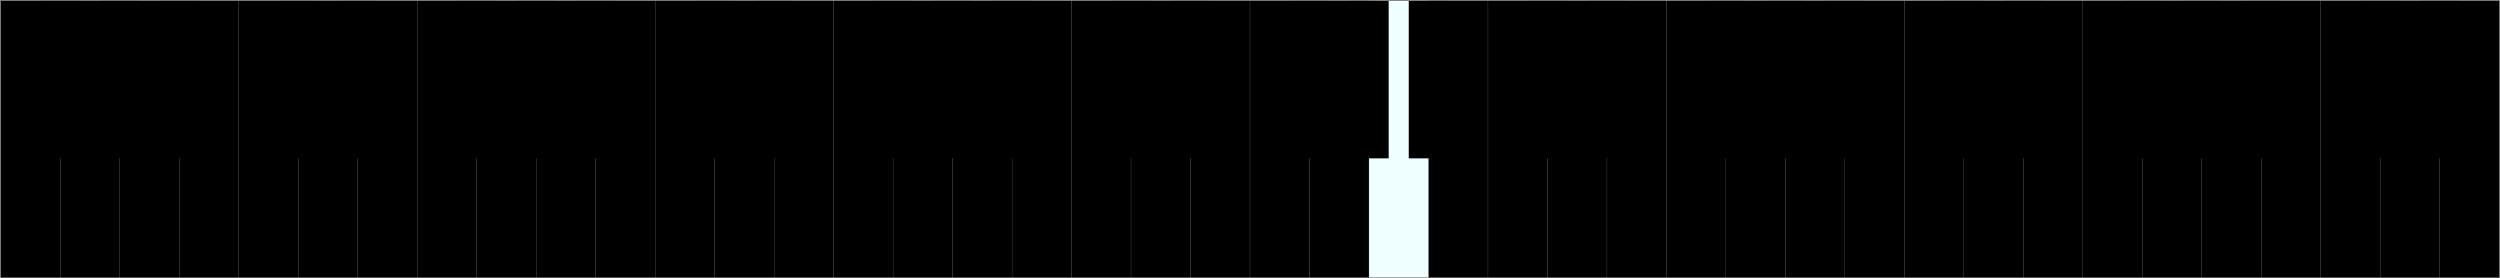 ﻿<?xml version="1.0" encoding="UTF-8" standalone="no"?>
<svg  title="29 EDO keyboard, Brainin layout"
   xmlns:svg="http://www.w3.org/2000/svg"
   xmlns="http://www.w3.org/2000/svg"
   version="1.1"
   viewBox="0 0 1334.368 148.52"
   height="100%"
   width="11.13%">
  <rect x="0" y="0" width="1334.368" height="148.52" fill="#808080" stroke="none"/>
  <g
     transform="translate(196.226,-106.323)">
    <rect
       y="106.823"
       x="-5.226"
       height="147.52"
       width="31.618"/>
    <rect
       y="106.823"
       x="-36.976"
       height="147.52"
       width="31.618"/>
    <rect
       y="106.823"
       x="-100.476"
       height="147.52"
       width="31.618"/>
    <rect
       y="106.823"
       x="-132.226"
       height="147.52"
       width="31.618"/>
    <rect
       y="106.823"
       x="-163.976"
       height="147.52"
       width="31.618"/>
    <rect
       y="106.823"
       x="-195.726"
       height="147.52"
       width="31.618"/>
    <rect
       y="106.823"
       x="-174.559"
       height="84.02"
       width="21.034"
       style="fill:black"/>
    <rect
       y="106.823"
       x="-142.809"
       height="84.02"
       width="21.034"
       style="fill:black"/>
    <rect
       y="106.823"
       x="-111.059"
       height="84.02"
       width="21.034"
       style="fill:black"/>
    <rect
       y="106.823"
       x="-68.726"
       height="147.52"
       width="31.618"/>
    <rect
       y="106.823"
       x="-47.559"
       height="84.02"
       width="21.034"
       style="fill:black"/>
    <rect
       y="106.823"
       x="-15.809"
       height="84.02"
       width="21.034"
       style="fill:black"/>
    <rect
       y="106.823"
       x="217.024"
       height="147.52"
       width="31.618"/>
    <rect
       y="106.823"
       x="185.274"
       height="147.52"
       width="31.618"/>
    <rect
       y="106.823"
       x="121.774"
       height="147.52"
       width="31.618"/>
    <rect
       y="106.823"
       x="90.024"
       height="147.52"
       width="31.618"/>
    <rect
       y="106.823"
       x="58.274"
       height="147.52"
       width="31.618"/>
    <rect
       y="106.823"
       x="26.524"
       height="147.52"
       width="31.618"/>
    <rect
       y="106.823"
       x="47.691"
       height="84.02"
       width="21.034"
       style="fill:black"/>
    <rect
       y="106.823"
       x="79.441"
       height="84.02"
       width="21.034"
       style="fill:black"/>
    <rect
       y="106.823"
       x="111.191"
       height="84.02"
       width="21.034"
       style="fill:black"/>
    <rect
       y="106.823"
       x="153.524"
       height="147.52"
       width="31.618"/>
    <rect
       y="106.823"
       x="174.691"
       height="84.02"
       width="21.034"
       style="fill:black"/>
    <rect
       y="106.823"
       x="206.441"
       height="84.02"
       width="21.034"
       style="fill:black"/>
    <rect
       y="106.823"
       x="439.274"
       height="147.52"
       width="31.618"/>
    <rect
       y="106.823"
       x="407.524"
       height="147.52"
       width="31.618"/>
    <rect
       y="106.823"
       x="344.024"
       height="147.52"
       width="31.618"/>
    <rect
       y="106.823"
       x="312.274"
       height="147.52"
       width="31.618"/>
    <rect
       y="106.823"
       x="280.524"
       height="147.52"
       width="31.618"/>
    <rect
       y="106.823"
       x="248.774"
       height="147.52"
       width="31.618"/>
    <rect
       y="106.823"
       x="269.941"
       height="84.02"
       width="21.034"
       style="fill:black"/>
    <rect
       y="106.823"
       x="301.691"
       height="84.02"
       width="21.034"
       style="fill:black"/>
    <rect
       y="106.823"
       x="333.441"
       height="84.02"
       width="21.034"
       style="fill:black"/>
    <rect
       y="106.823"
       x="375.774"
       height="147.52"
       width="31.618"/>
    <rect
       y="106.823"
       x="396.941"
       height="84.02"
       width="21.034"
       style="fill:black"/>
    <rect
       y="106.823"
       x="428.691"
       height="84.02"
       width="21.034"
       style="fill:black"/>
    <rect
       y="106.823"
       x="661.524"
       height="147.52"
       width="31.618"/>
    <rect
       y="106.823"
       x="629.774"
       height="147.52"
       width="31.618"/>
    <rect
       y="106.823"
       x="566.274"
       height="147.52"
       width="31.618"/>
    <rect
       y="106.823"
       x="534.524"
       height="147.52"
       width="31.618"
       style="fill:azure"/>
    <rect
       y="106.823"
       x="502.774"
       height="147.52"
       width="31.618"/>
    <rect
       y="106.823"
       x="471.024"
       height="147.52"
       width="31.618"/>
    <rect
       y="106.823"
       x="492.191"
       height="84.02"
       width="21.034"
       style="fill:black"/>
    <rect
       y="106.823"
       x="523.941"
       height="84.02"
       width="21.034"
       style="fill:black"/>
    <rect
       y="106.823"
       x="555.691"
       height="84.02"
       width="21.034"
       style="fill:black"/>
    <rect
       y="106.823"
       x="598.024"
       height="147.52"
       width="31.618"/>
    <rect
       y="106.823"
       x="619.191"
       height="84.02"
       width="21.034"
       style="fill:black"/>
    <rect
       y="106.823"
       x="650.941"
       height="84.02"
       width="21.034"
       style="fill:black"/>
    <rect
       y="106.823"
       x="883.774"
       height="147.52"
       width="31.618"/>
    <rect
       y="106.823"
       x="852.024"
       height="147.52"
       width="31.618"/>
    <rect
       y="106.823"
       x="788.524"
       height="147.52"
       width="31.618"/>
    <rect
       y="106.823"
       x="756.774"
       height="147.52"
       width="31.618"/>
    <rect
       y="106.823"
       x="725.024"
       height="147.52"
       width="31.618"/>
    <rect
       y="106.823"
       x="693.274"
       height="147.52"
       width="31.618"/>
    <rect
       y="106.823"
       x="714.441"
       height="84.02"
       width="21.034"
       style="fill:black"/>
    <rect
       y="106.823"
       x="746.191"
       height="84.02"
       width="21.034"
       style="fill:black"/>
    <rect
       y="106.823"
       x="777.94"
       height="84.02"
       width="21.034"
       style="fill:black"/>
    <rect
       y="106.823"
       x="820.274"
       height="147.52"
       width="31.618"/>
    <rect
       y="106.823"
       x="841.44"
       height="84.02"
       width="21.034"
       style="fill:black"/>
    <rect
       y="106.823"
       x="873.19"
       height="84.02"
       width="21.034"
       style="fill:black"/>
    <rect
       y="106.823"
       x="1106.025"
       height="147.52"
       width="31.618"/>
    <rect
       y="106.823"
       x="1074.275"
       height="147.52"
       width="31.618"/>
    <rect
       y="106.823"
       x="1010.774"
       height="147.52"
       width="31.618"/>
    <rect
       y="106.823"
       x="979.024"
       height="147.52"
       width="31.618"/>
    <rect
       y="106.823"
       x="947.274"
       height="147.52"
       width="31.618"/>
    <rect
       y="106.823"
       x="915.524"
       height="147.52"
       width="31.618"/>
    <rect
       y="106.823"
       x="936.691"
       height="84.02"
       width="21.034"
       style="fill:black"/>
    <rect
       y="106.823"
       x="968.441"
       height="84.02"
       width="21.034"
       style="fill:black"/>
    <rect
       y="106.823"
       x="1000.191"
       height="84.02"
       width="21.034"
       style="fill:black"/>
    <rect
       y="106.823"
       x="1042.524"
       height="147.52"
       width="31.618"/>
    <rect
       y="106.823"
       x="1063.691"
       height="84.02"
       width="21.034"
       style="fill:black"/>
    <rect
       y="106.823"
       x="1095.441"
       height="84.02"
       width="21.034"
       style="fill:black"/>
  </g>
</svg>
